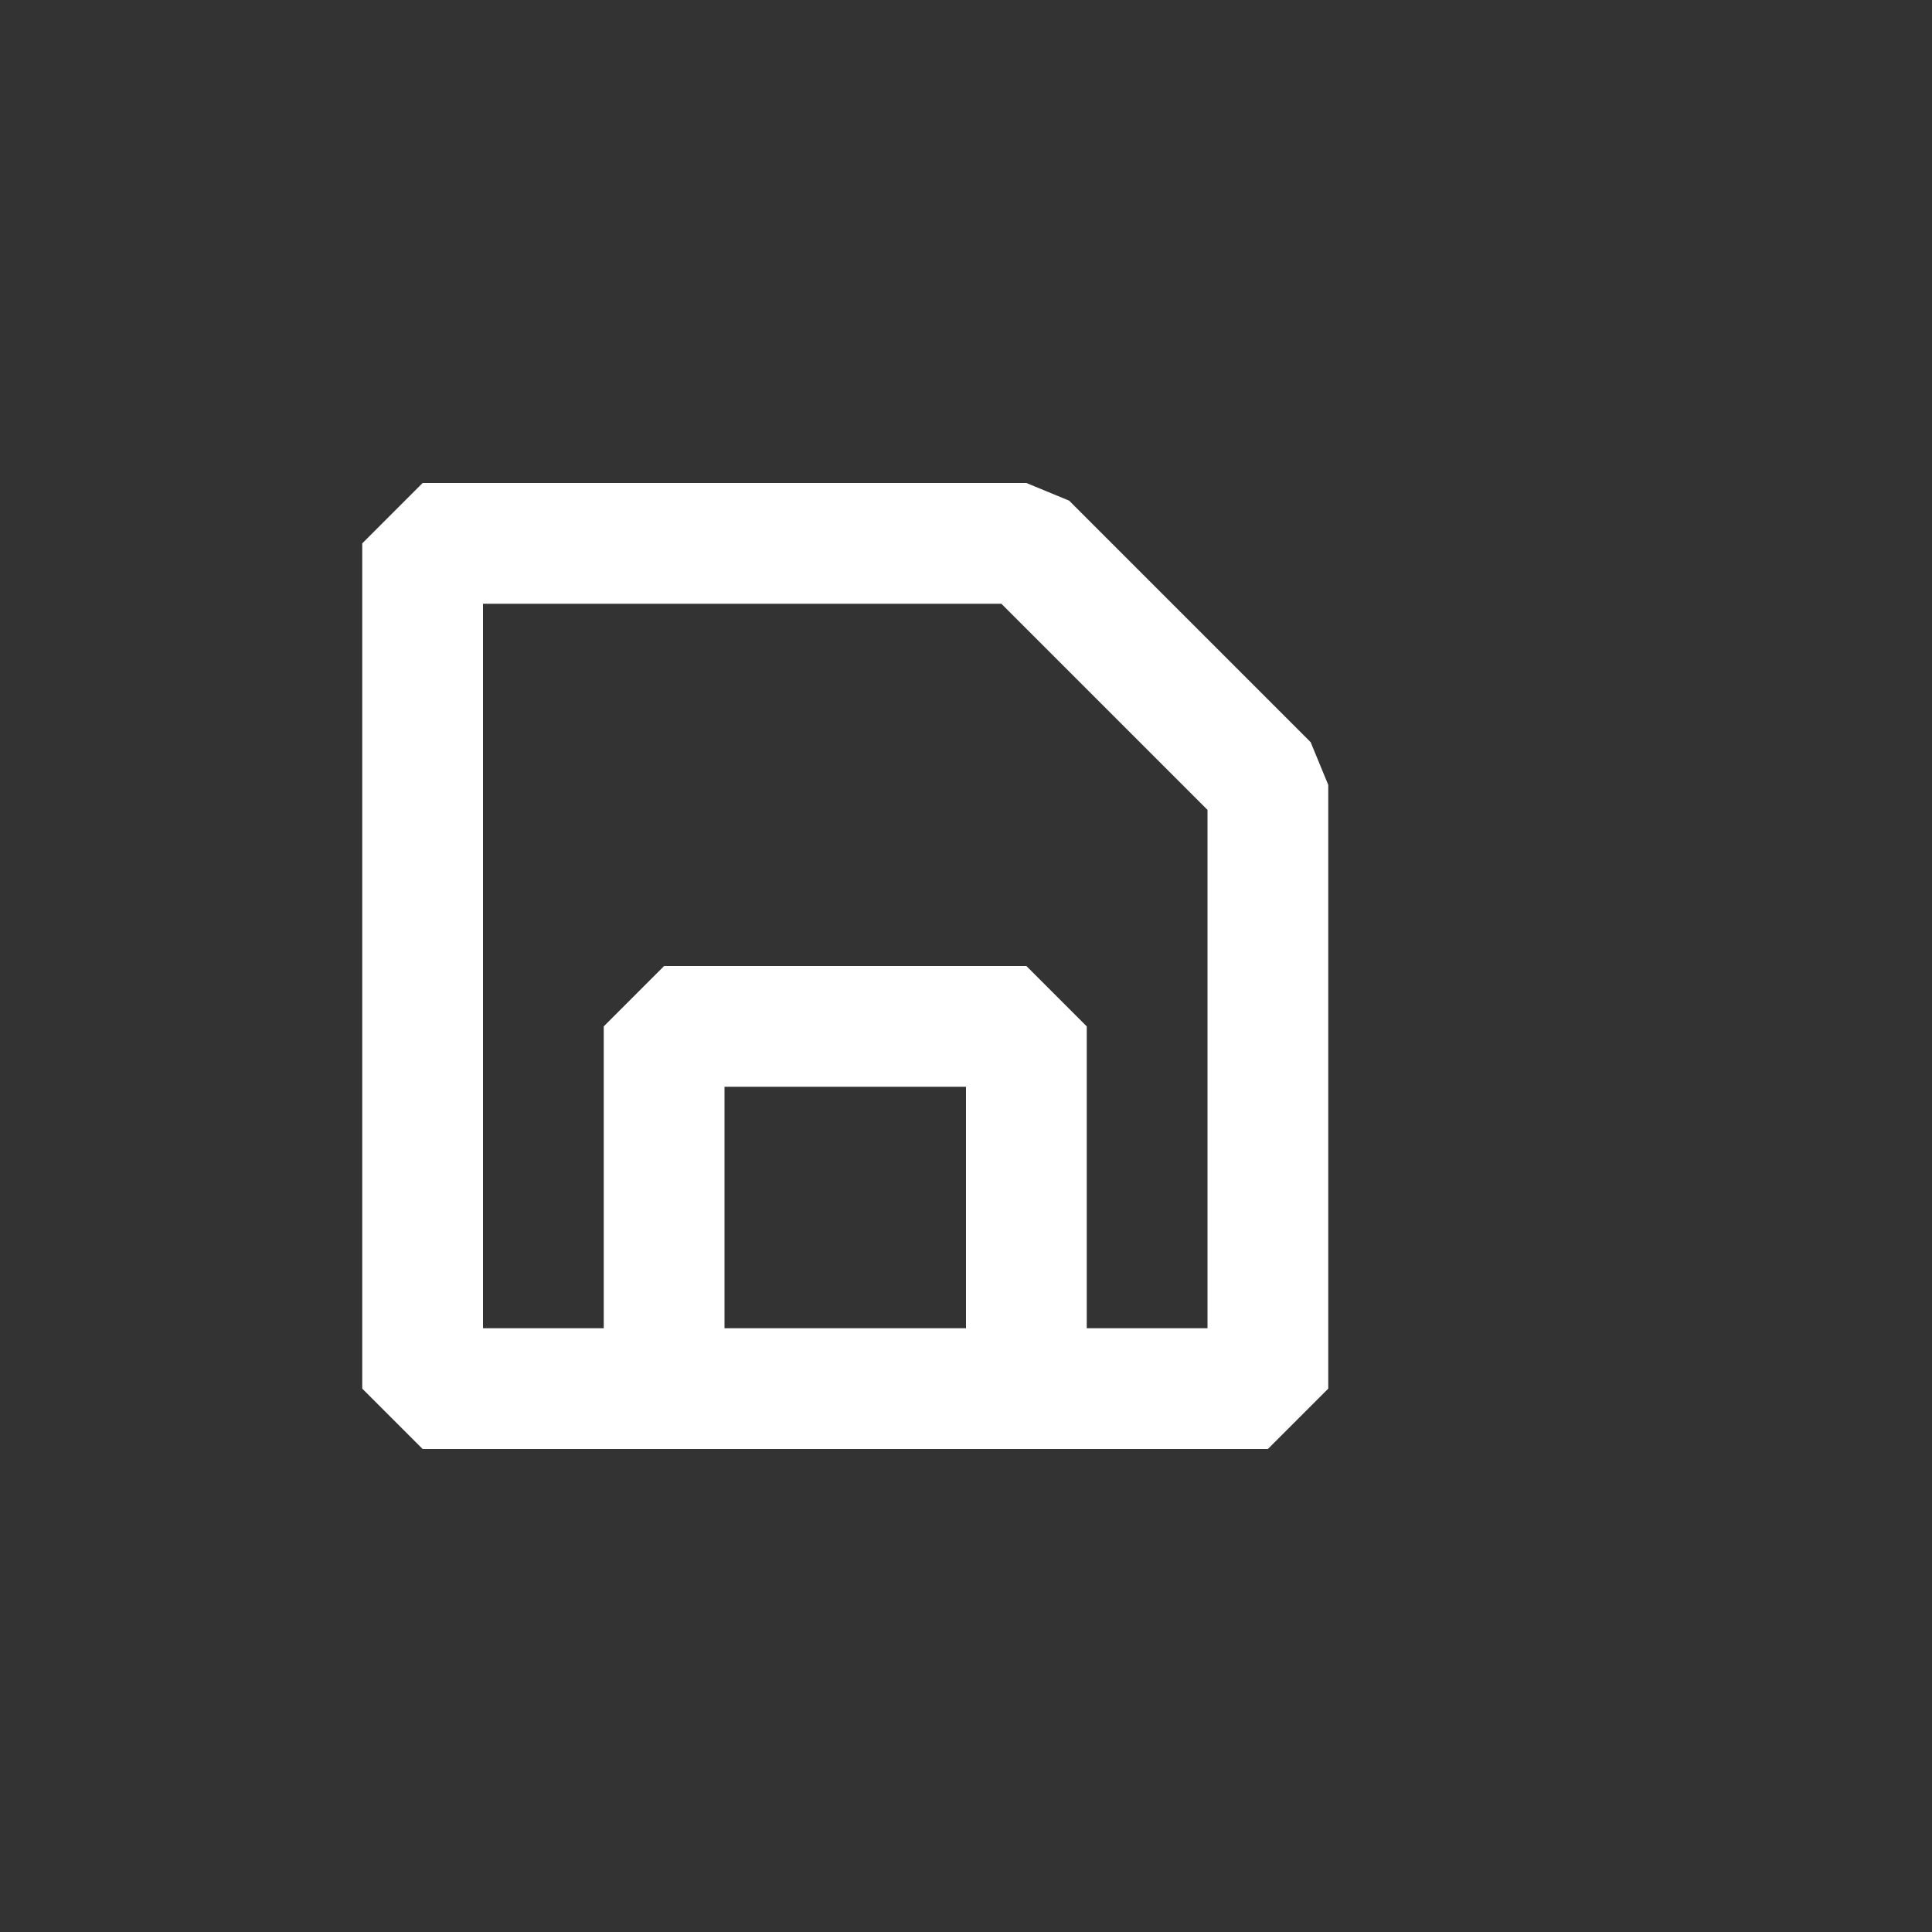 <svg xmlns="http://www.w3.org/2000/svg" viewBox="0 0 16 16">
  <rect x="0" y="0" width="16" height="16" fill="#333333" stroke="none"/>
  <defs>
    <style>.canvas{fill: none; opacity: 0;}.white{fill: #ffffff; opacity: 1;}</style>
  </defs>
  <title>StatusBarSave9</title>
  <g id="canvas">
    <path class="canvas" d="M16,16H0V0H16Z" />
  </g>
  <g id="level-1">
    <path class="white" d="M10.854,6.146l-2-2L8.5,4h-5L3,4.5v7l.5.5h7l.5-.5v-5ZM8,11H6V9H8Zm2,0H9V8.5L8.5,8h-3L5,8.5V11H4V5H8.293L10,6.707Z" />
  </g>
</svg>

